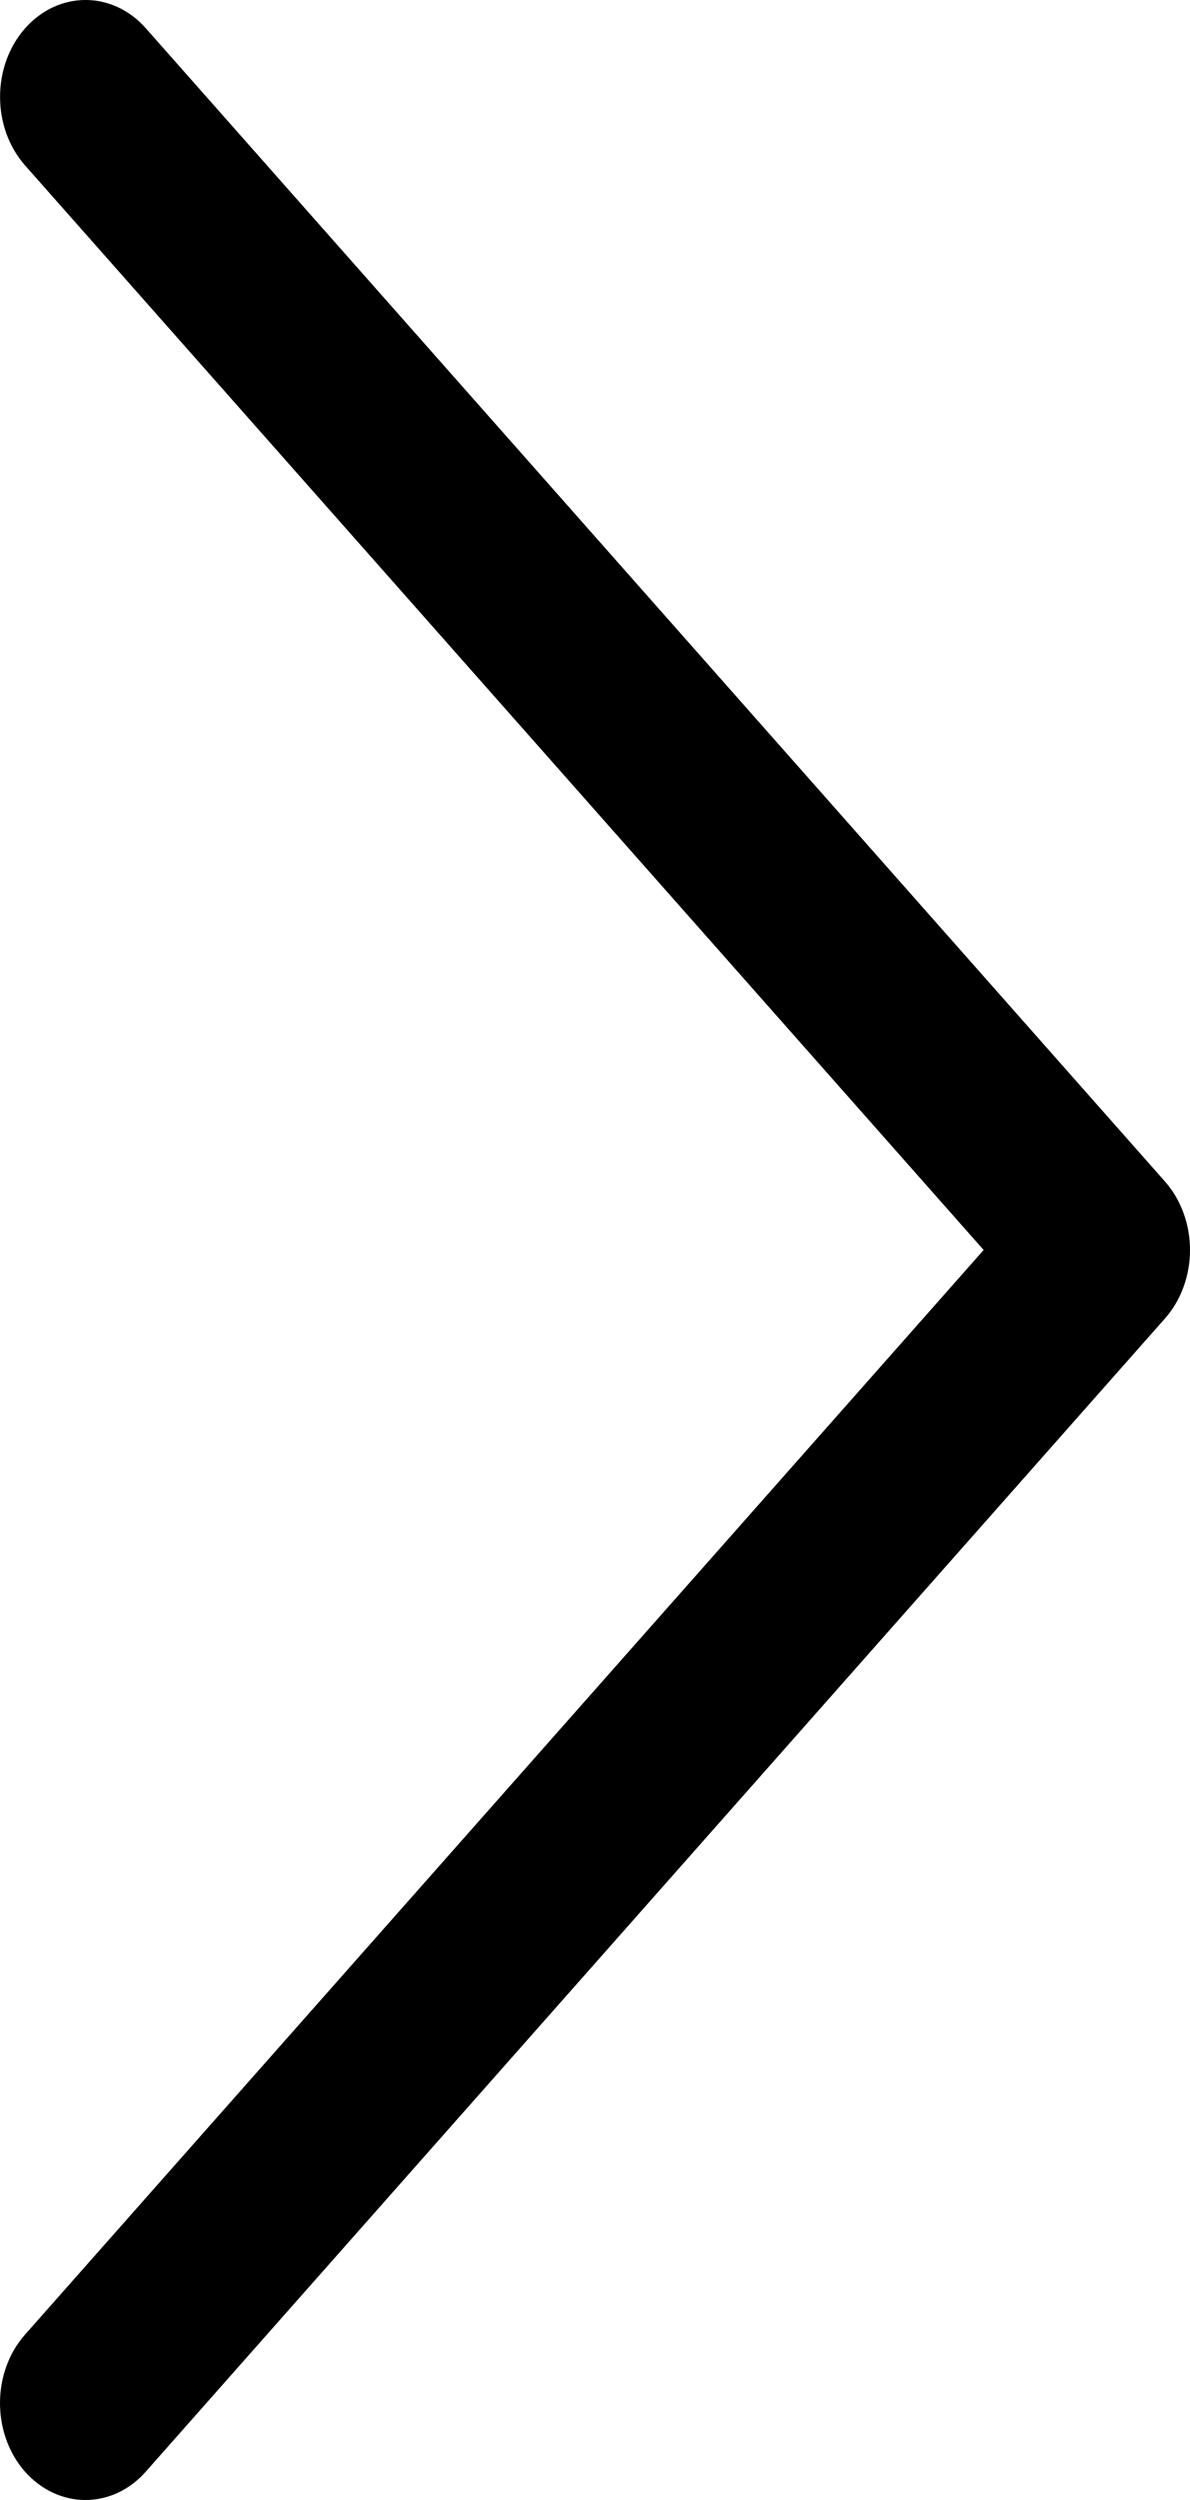 <svg width="10" height="21" viewBox="0 0 10 21" fill="none" xmlns="http://www.w3.org/2000/svg">
<path d="M9.789 9.924L1.225 0.237C0.944 -0.08 0.49 -0.079 0.21 0.239C-0.07 0.557 -0.069 1.073 0.211 1.39L8.266 10.5L0.211 19.61C-0.07 19.927 -0.07 20.442 0.209 20.761C0.35 20.92 0.534 21 0.718 21C0.901 21 1.085 20.921 1.225 20.762L9.789 11.076C9.924 10.924 10 10.716 10 10.5C10 10.284 9.924 10.076 9.789 9.924Z" fill="black"/>
</svg>

